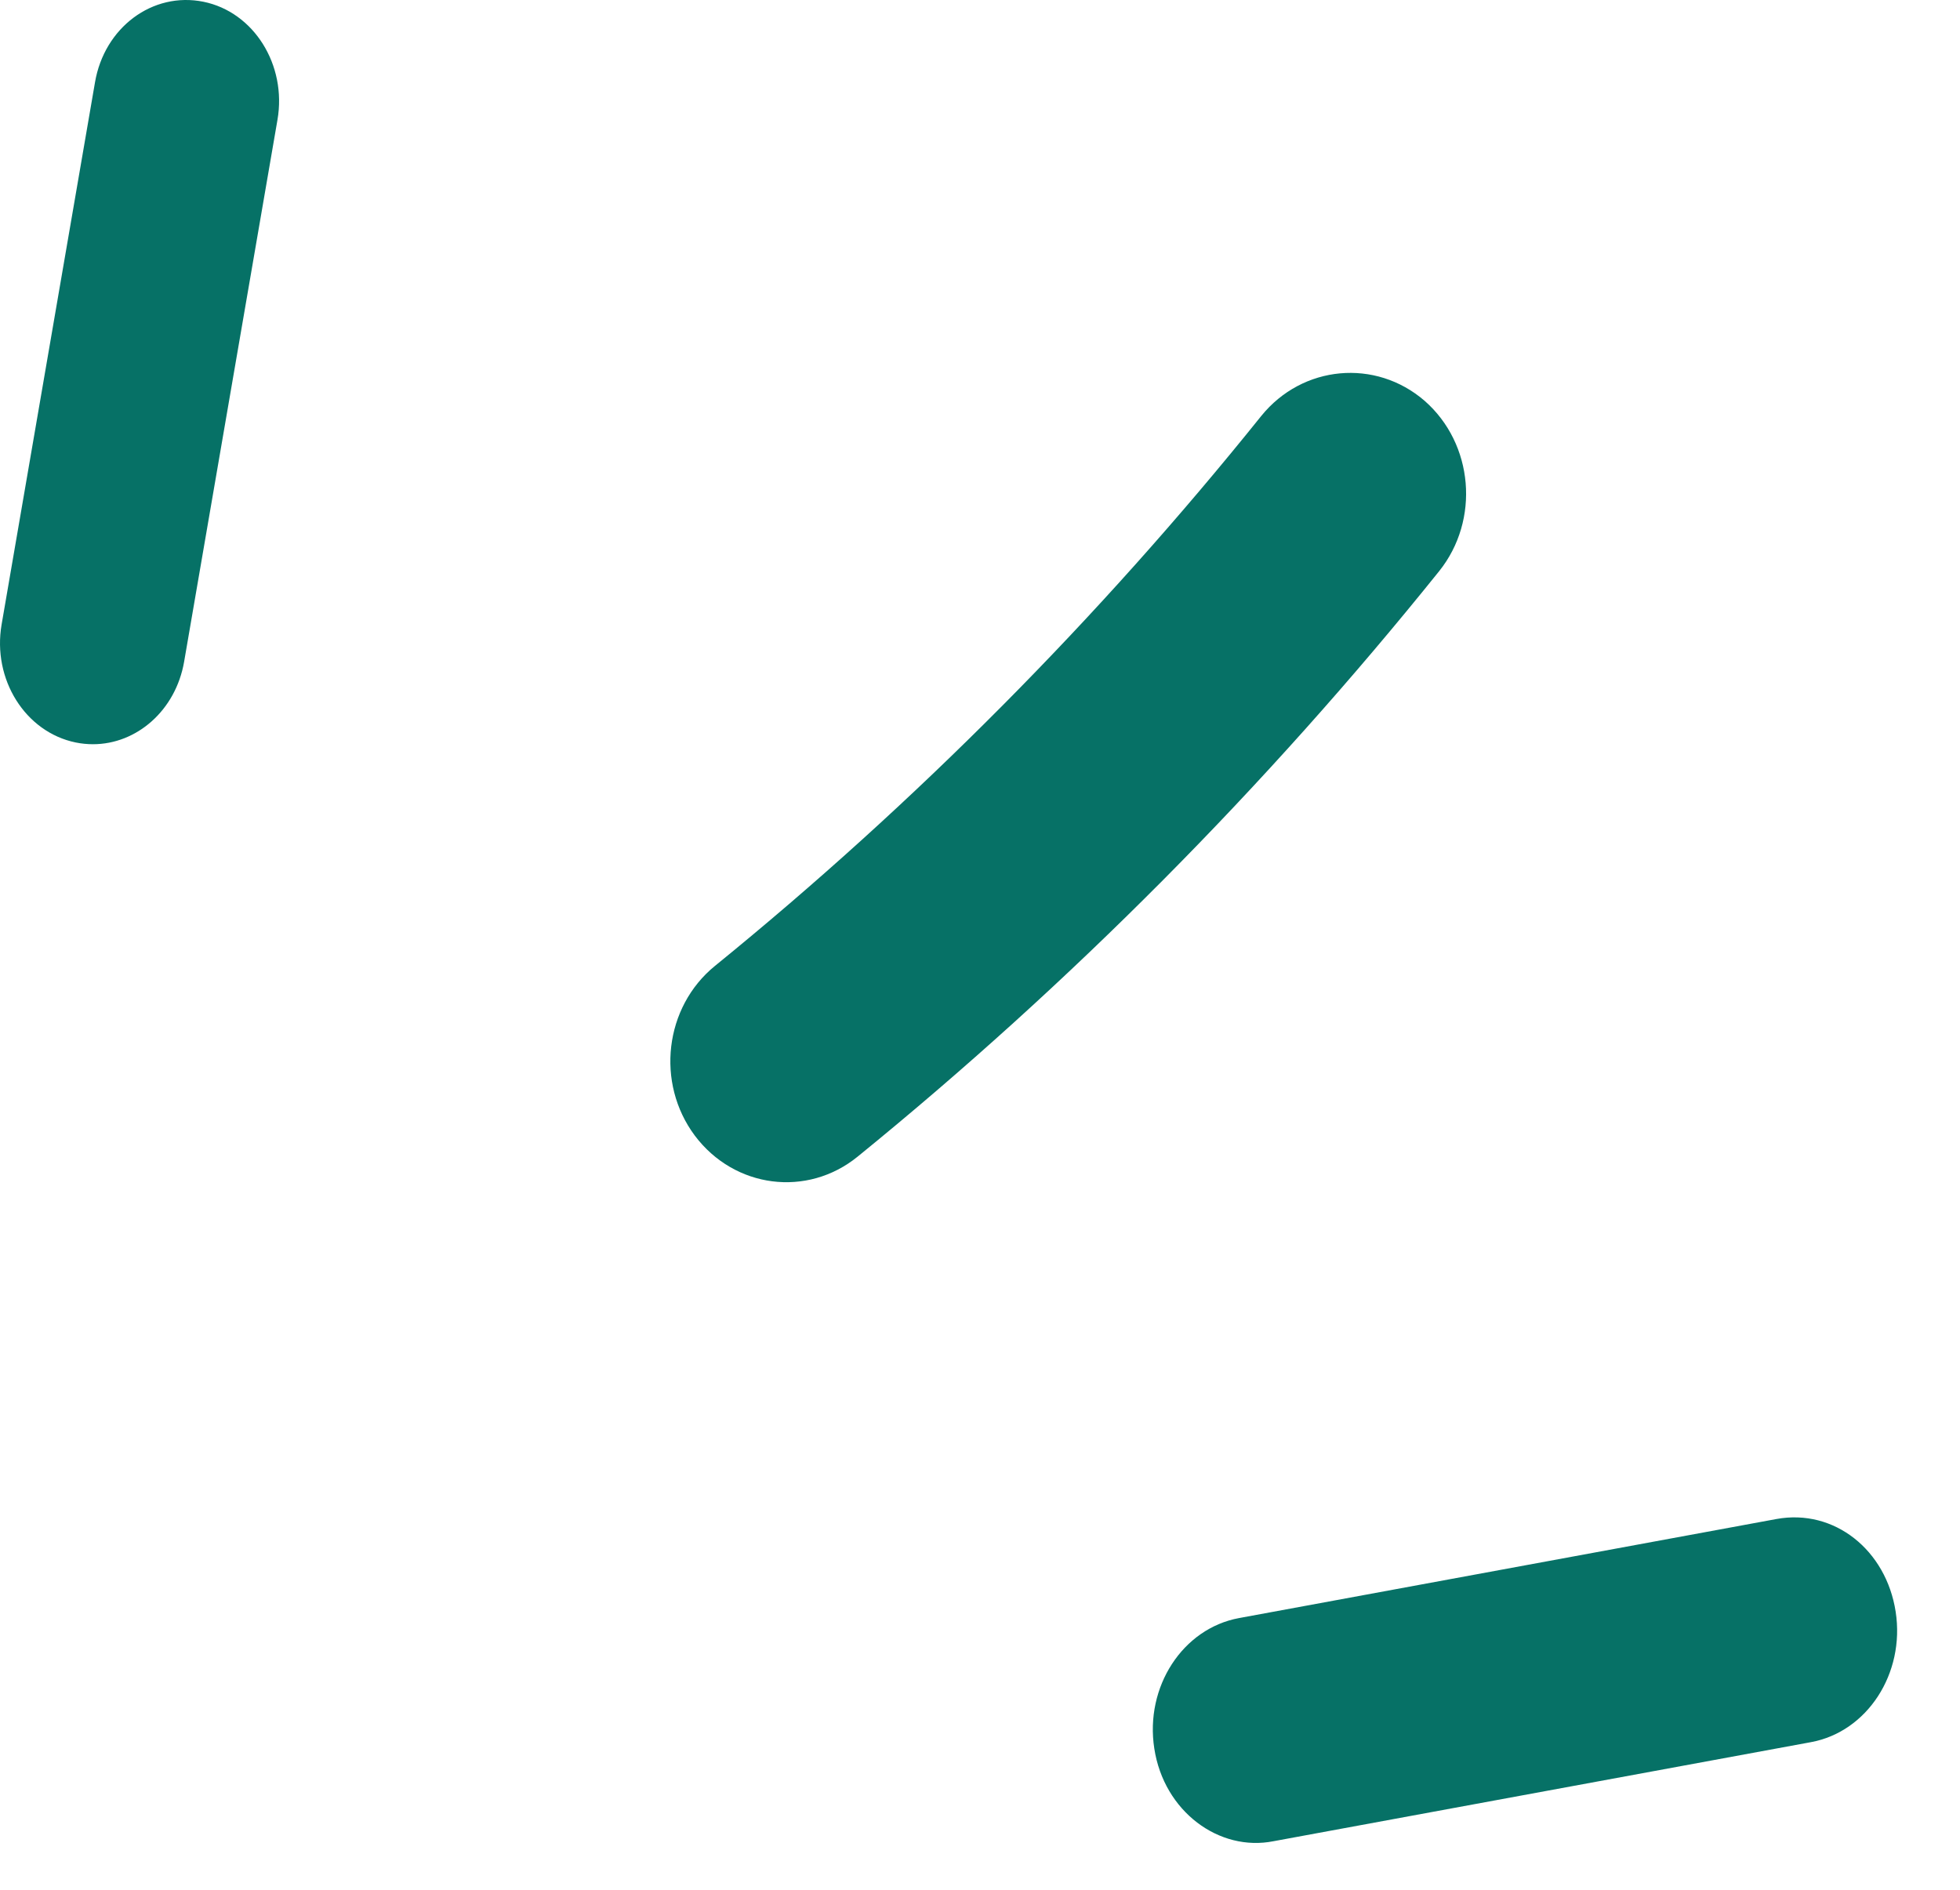 <svg width="28" height="27" viewBox="0 0 28 27" fill="none" xmlns="http://www.w3.org/2000/svg">
<path d="M1.328 10.633C1.953 10.633 2.509 10.15 2.63 9.456L3.964 1.711C4.099 0.927 3.626 0.171 2.906 0.025C2.179 -0.122 1.49 0.393 1.357 1.177L0.023 8.922C-0.112 9.706 0.361 10.46 1.081 10.608C1.164 10.625 1.247 10.633 1.328 10.633Z" fill="#067166"/>
<path d="M10.214 13.8C9.492 14.387 9.365 15.474 9.926 16.225C10.492 16.979 11.531 17.111 12.251 16.526C15.294 14.052 18.087 11.238 20.559 8.161C21.145 7.43 21.052 6.341 20.352 5.727C19.651 5.12 18.607 5.215 18.018 5.943C15.697 8.834 13.072 11.477 10.214 13.8Z" fill="#067166"/>
<path d="M25.377 21.703L17.701 23.118C16.896 23.266 16.353 24.099 16.49 24.982C16.628 25.883 17.418 26.461 18.194 26.306L25.87 24.891C26.674 24.744 27.217 23.91 27.081 23.028C26.946 22.147 26.205 21.551 25.377 21.703Z" fill="#067166"/>
</svg>

